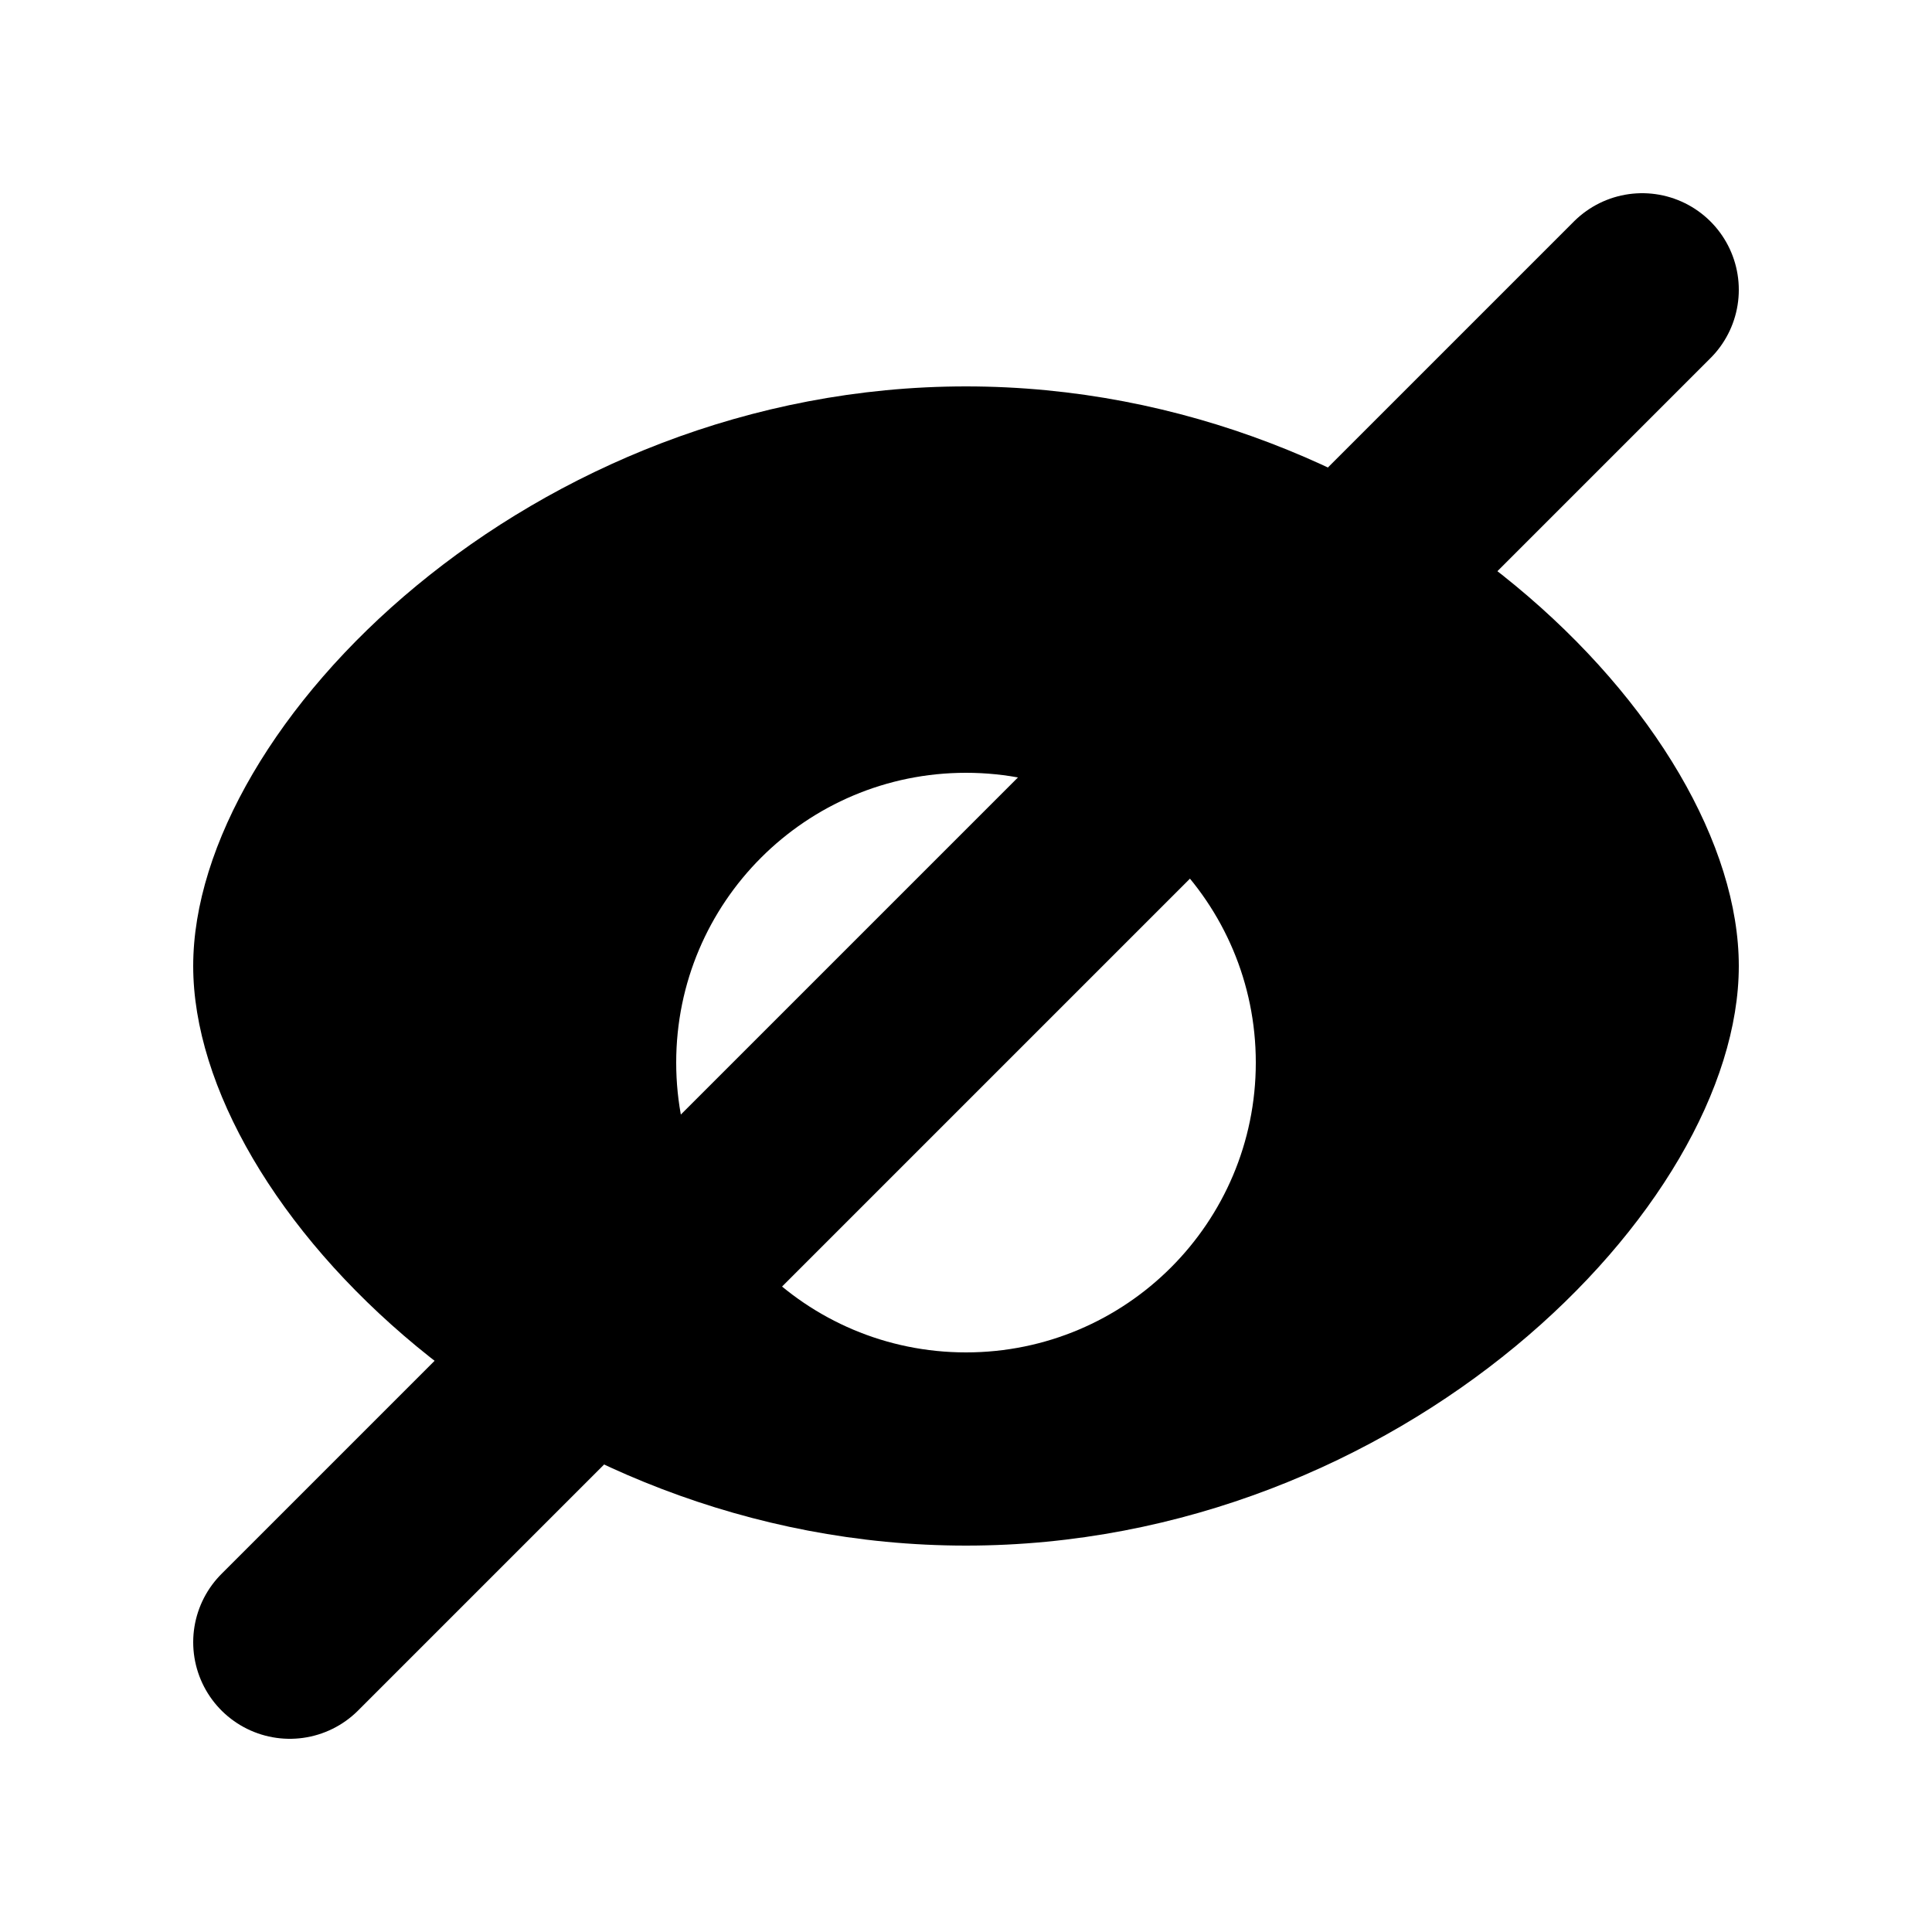 <svg width="20" height="20" viewBox="0 0 20 20" fill="none" xmlns="http://www.w3.org/2000/svg">
  <path d="M10 4C5.5 4 2 7.5 2 10C2 12.5 5.5 16 10 16C14.5 16 18 12.5 18 10C18 7.5 14.5 4 10 4ZM10 14C8.343 14 7 12.657 7 11C7 9.343 8.343 8 10 8C11.657 8 13 9.343 13 11C13 12.657 11.657 14 10 14Z" fill="currentColor"/>
  <line x1="3" y1="17" x2="17" y2="3" stroke="currentColor" stroke-width="2" stroke-linecap="round"/>
</svg>

